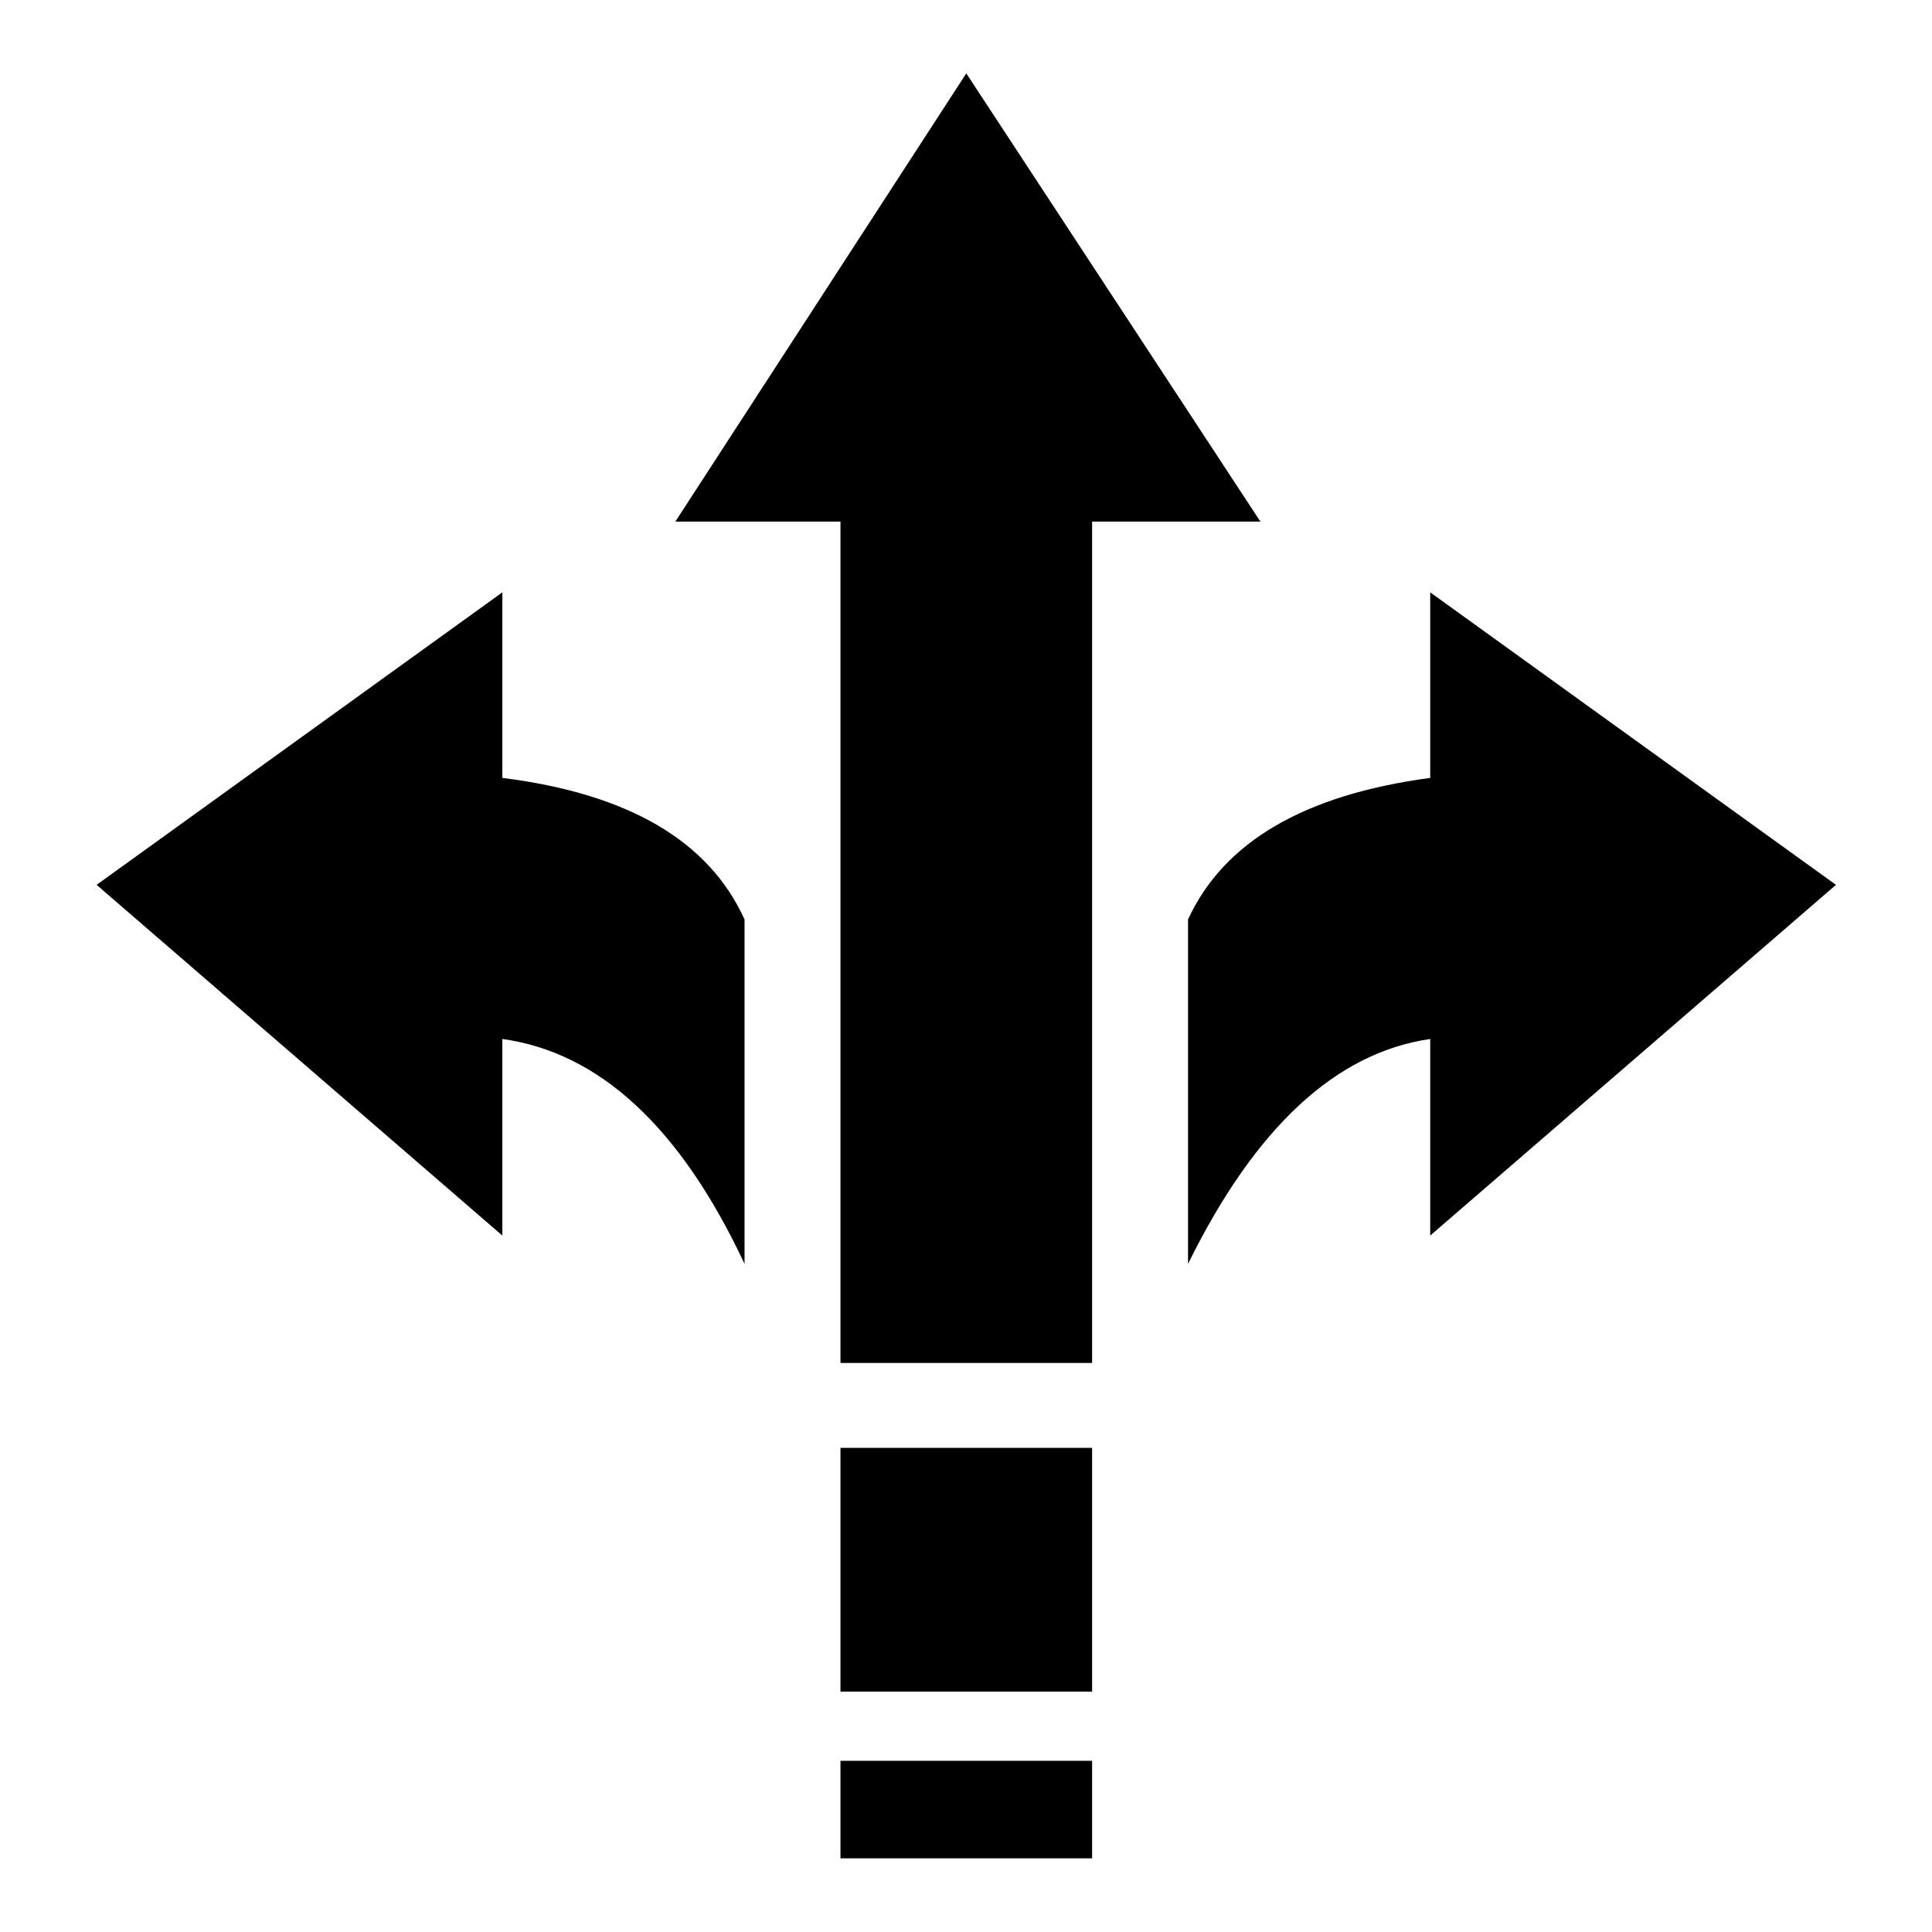 <?xml version="1.0" encoding="UTF-8" standalone="no"?>
<svg
   xmlns:dc="http://purl.org/dc/elements/1.1/"
   xmlns:cc="http://creativecommons.org/ns#"
   xmlns:rdf="http://www.w3.org/1999/02/22-rdf-syntax-ns#"
   xmlns:svg="http://www.w3.org/2000/svg"
   xmlns="http://www.w3.org/2000/svg"
   xmlns:sodipodi="http://sodipodi.sourceforge.net/DTD/sodipodi-0.dtd"
   xmlns:inkscape="http://www.inkscape.org/namespaces/inkscape"
   viewBox="0 -265 1000 1000"
   id="svg2"
   version="1.1"
   inkscape:version="0.91 r13725"
   sodipodi:docname="b_xwing-miniatures.svg"
   width="1000"
   height="1000">
  <defs
     id="defs10" />
  <sodipodi:namedview
     pagecolor="#ffffff"
     bordercolor="#666666"
     borderopacity="1"
     objecttolerance="10"
     gridtolerance="10"
     guidetolerance="10"
     inkscape:pageopacity="0"
     inkscape:pageshadow="2"
     inkscape:window-width="1920"
     inkscape:window-height="1016"
     id="namedview8"
     showgrid="false"
     inkscape:zoom="0.236"
     inkscape:cx="576.47458"
     inkscape:cy="500"
     inkscape:window-x="0"
     inkscape:window-y="27"
     inkscape:window-maximized="1"
     inkscape:current-layer="svg2" />
  <g
     transform="matrix(0.814,0,0,-0.814,25.588,481.157)"
     id="g4"
     style="fill:#000000;fill-opacity:1">
    <path
       d="m 583,870 187,-285 -107,0 0,-535 -160,0 0,535 -105,0 z M 288,540 288,422 q 120,-15 154,-90 l 0,-219 Q 381,243 288,256 L 288,131 30,354 Z m 590,0 258,-186 -258,-223 0,125 Q 788,243 724,113 l 0,219 q 34,74 154,90 l 0,118 z M 503,-4 l 160,0 0,-155 -160,0 0,155 z m 0,-199 160,0 0,-62 -160,0 0,62 z"
       id="path6"
       inkscape:connector-curvature="0"
       style="fill:#000000;fill-opacity:1" />
  </g>
</svg>
